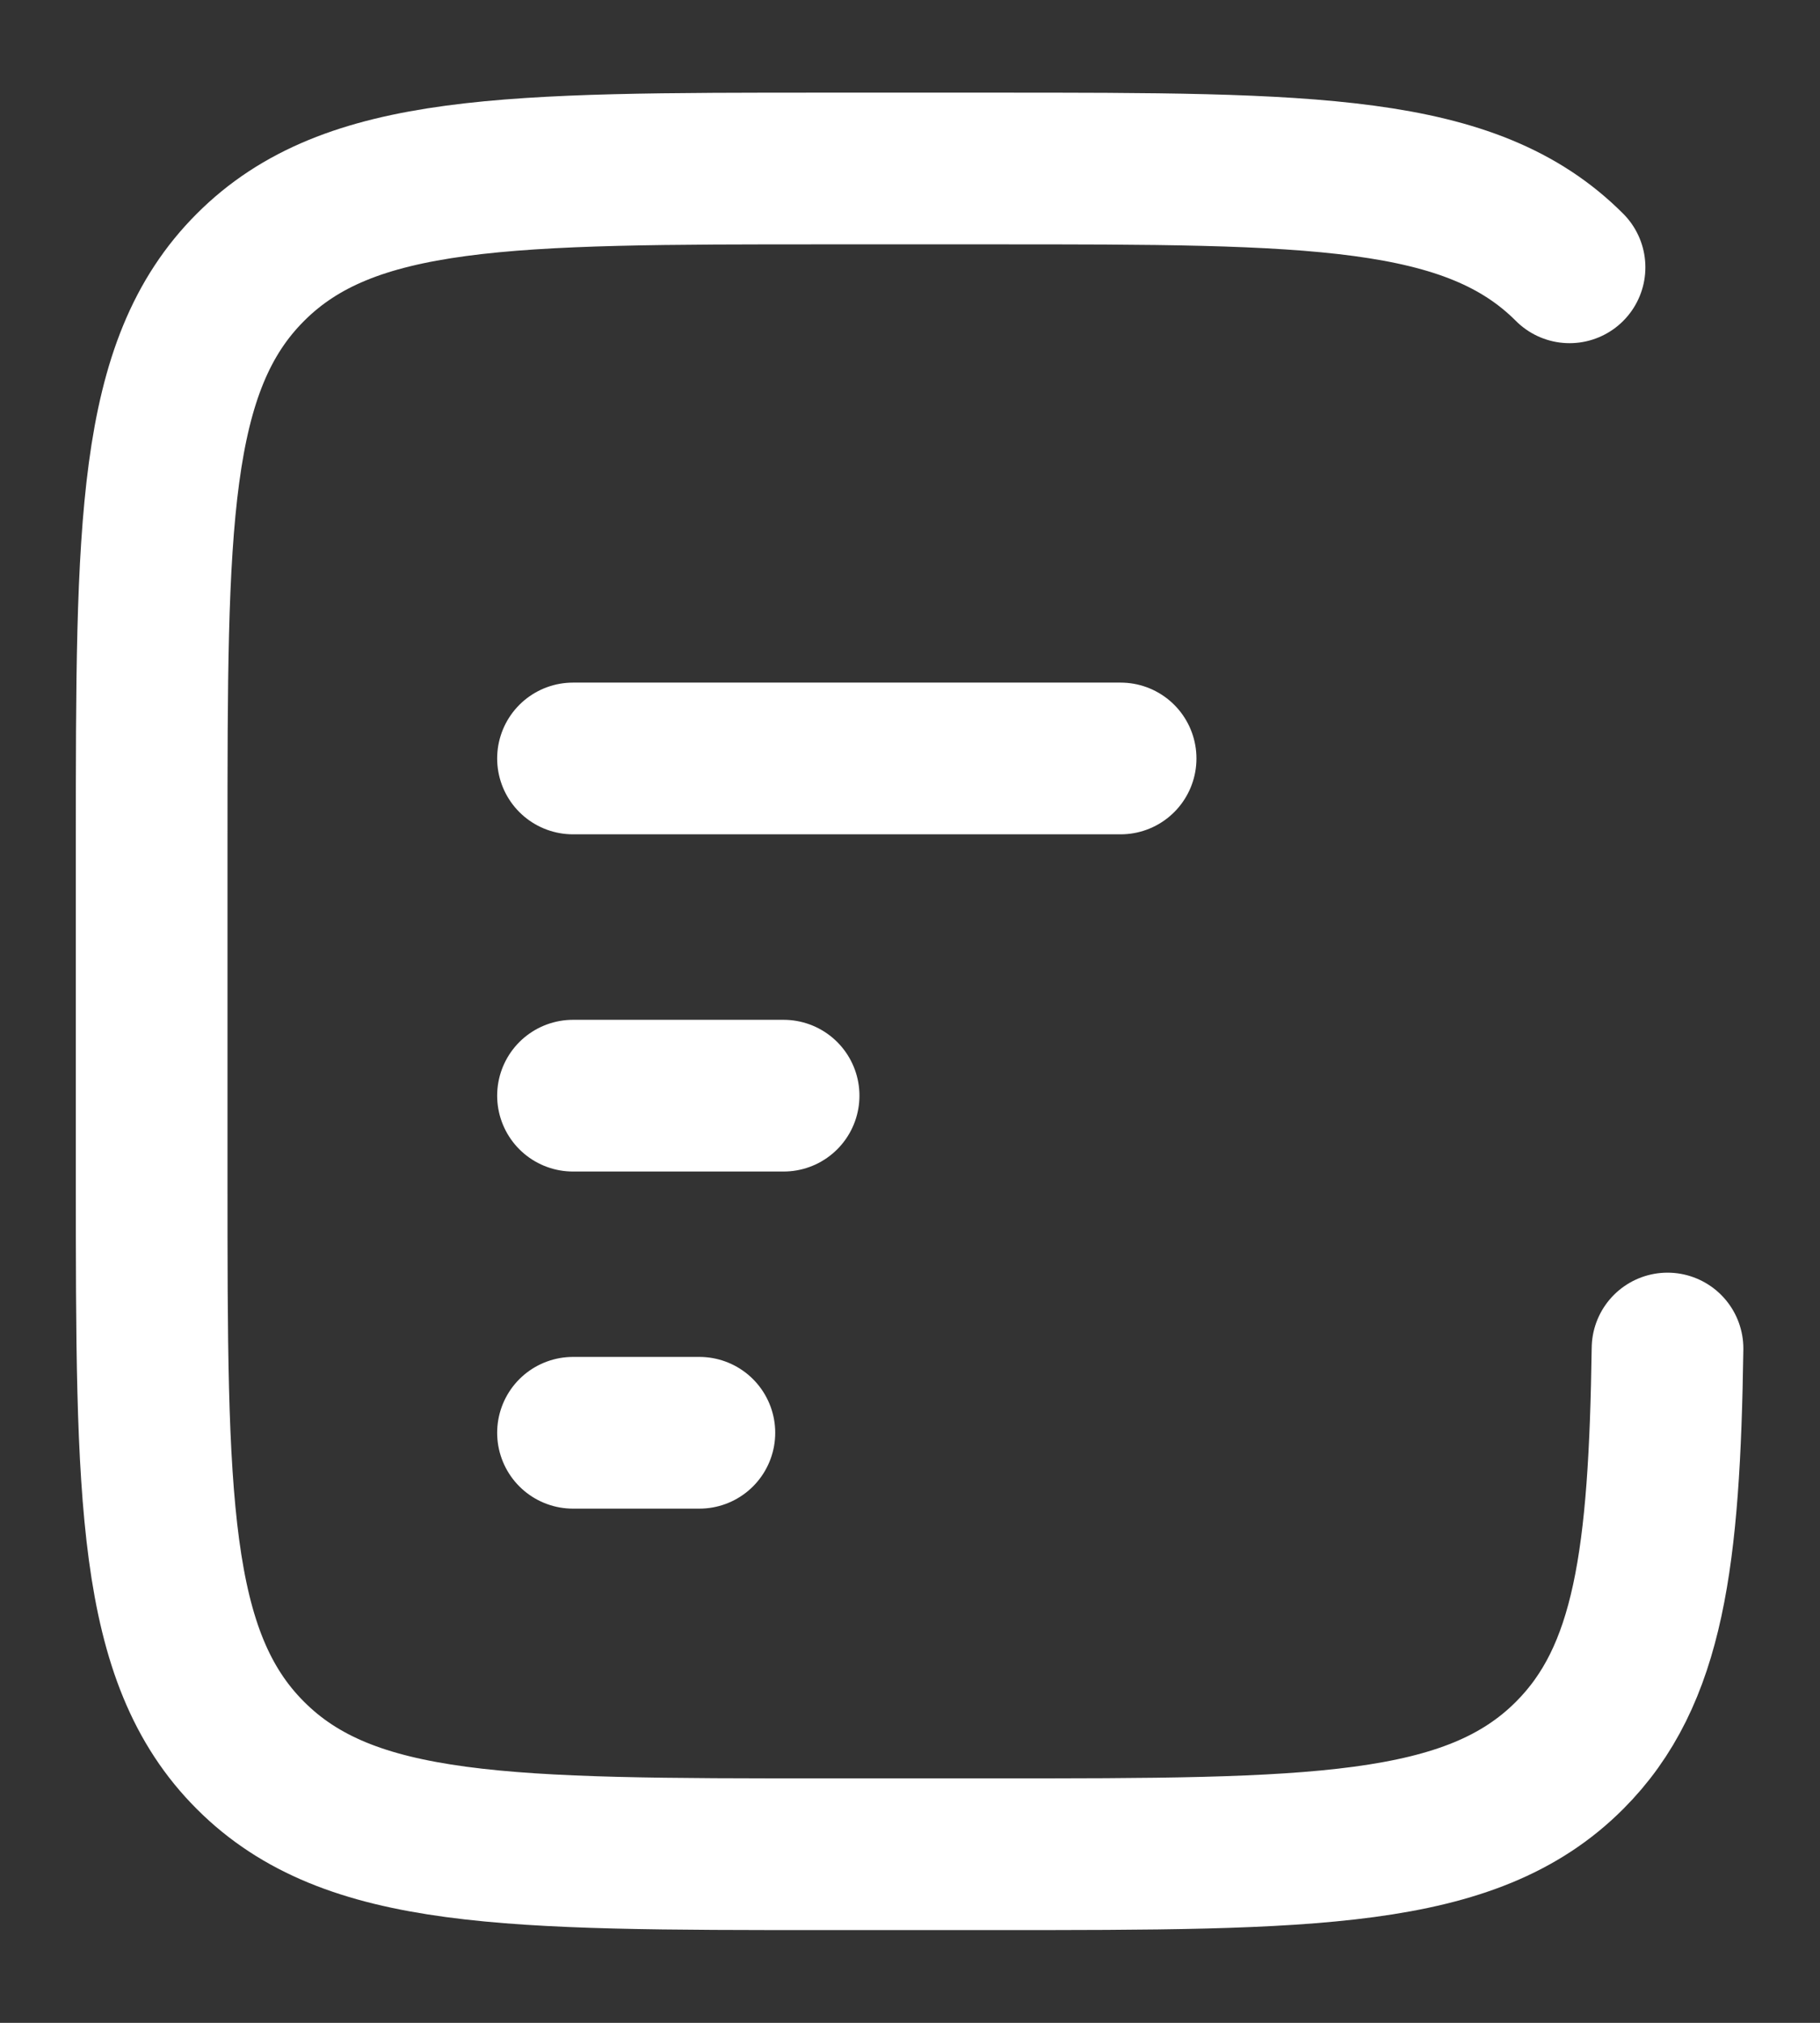 <svg width="18" height="20" viewBox="0 0 18 20" fill="none" xmlns="http://www.w3.org/2000/svg">
<rect x="0" y="0" width="18" height="20" fill="#333333" stroke="none"/>
<path d="M5.667 10.833H7.75M5.667 7.499H11.083M5.667 14.166H6.917M15.523 2.643C14.547 1.666 12.976 1.666 9.833 1.666H8.167C5.024 1.666 3.453 1.666 2.477 2.643C1.5 3.619 1.5 5.19 1.5 8.333V11.666C1.5 14.809 1.5 16.38 2.477 17.356C3.453 18.333 5.024 18.333 8.167 18.333H9.833C12.976 18.333 14.547 18.333 15.523 17.356C16.31 16.57 16.462 15.399 16.492 13.333" stroke="white" stroke-width="1.5" stroke-linecap="round"/>
</svg>
